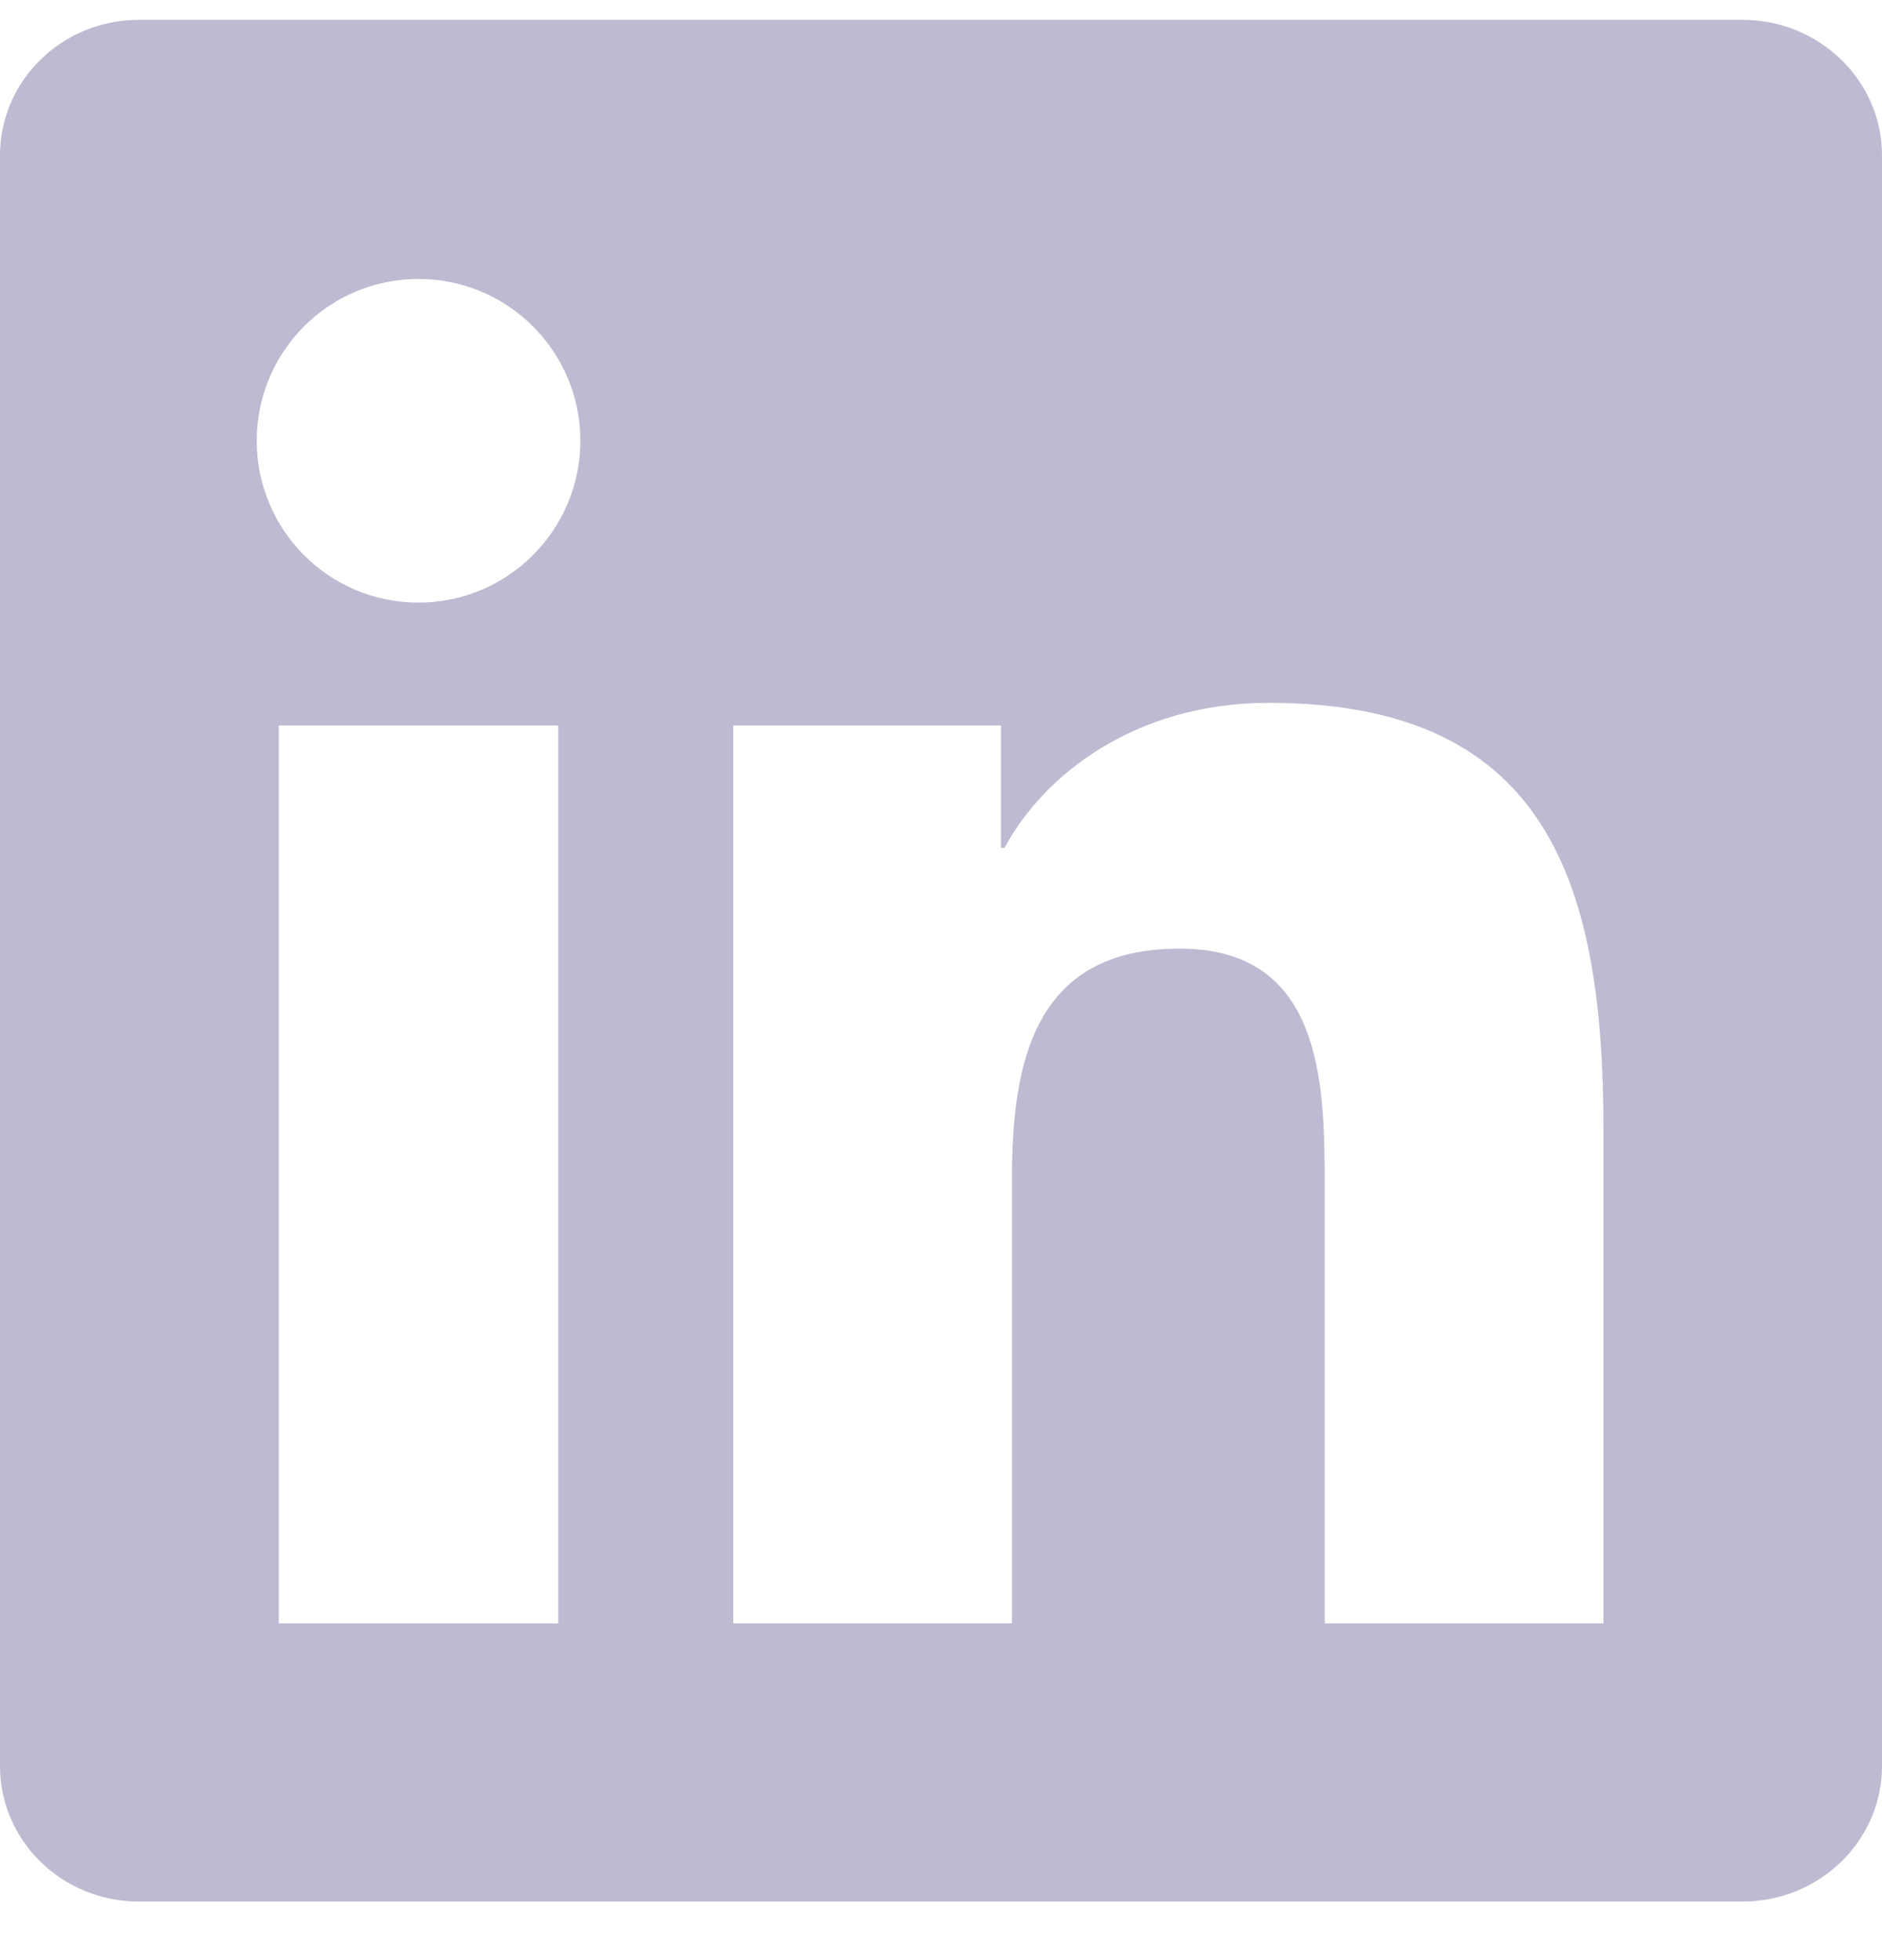 <svg width="24" height="25" viewBox="0 0 24 25" fill="none" xmlns="http://www.w3.org/2000/svg">
<g clip-path="url(#clip0)">
<path d="M20.447 20.705H16.893V15.136C16.893 13.808 16.866 12.099 15.041 12.099C13.188 12.099 12.905 13.544 12.905 15.038V20.705H9.351V9.253H12.765V10.814H12.811C13.288 9.914 14.448 8.964 16.181 8.964C19.782 8.964 20.448 11.334 20.448 14.419V20.705H20.447ZM5.337 7.686C4.193 7.686 3.274 6.76 3.274 5.621C3.274 4.483 4.194 3.558 5.337 3.558C6.477 3.558 7.401 4.483 7.401 5.621C7.401 6.76 6.476 7.686 5.337 7.686ZM7.119 20.705H3.555V9.253H7.119V20.705ZM22.225 0.253H1.771C0.792 0.253 0 1.027 0 1.982V22.524C0 23.48 0.792 24.253 1.771 24.253H22.222C23.2 24.253 24 23.48 24 22.524V1.982C24 1.027 23.2 0.253 22.222 0.253H22.225Z" fill="#BDBAD1"/>
</g>
<defs>
<clipPath id="clip0">
<rect width="24" height="24" fill="white" transform="translate(0 0.253)"/>
</clipPath>
</defs>
</svg>
